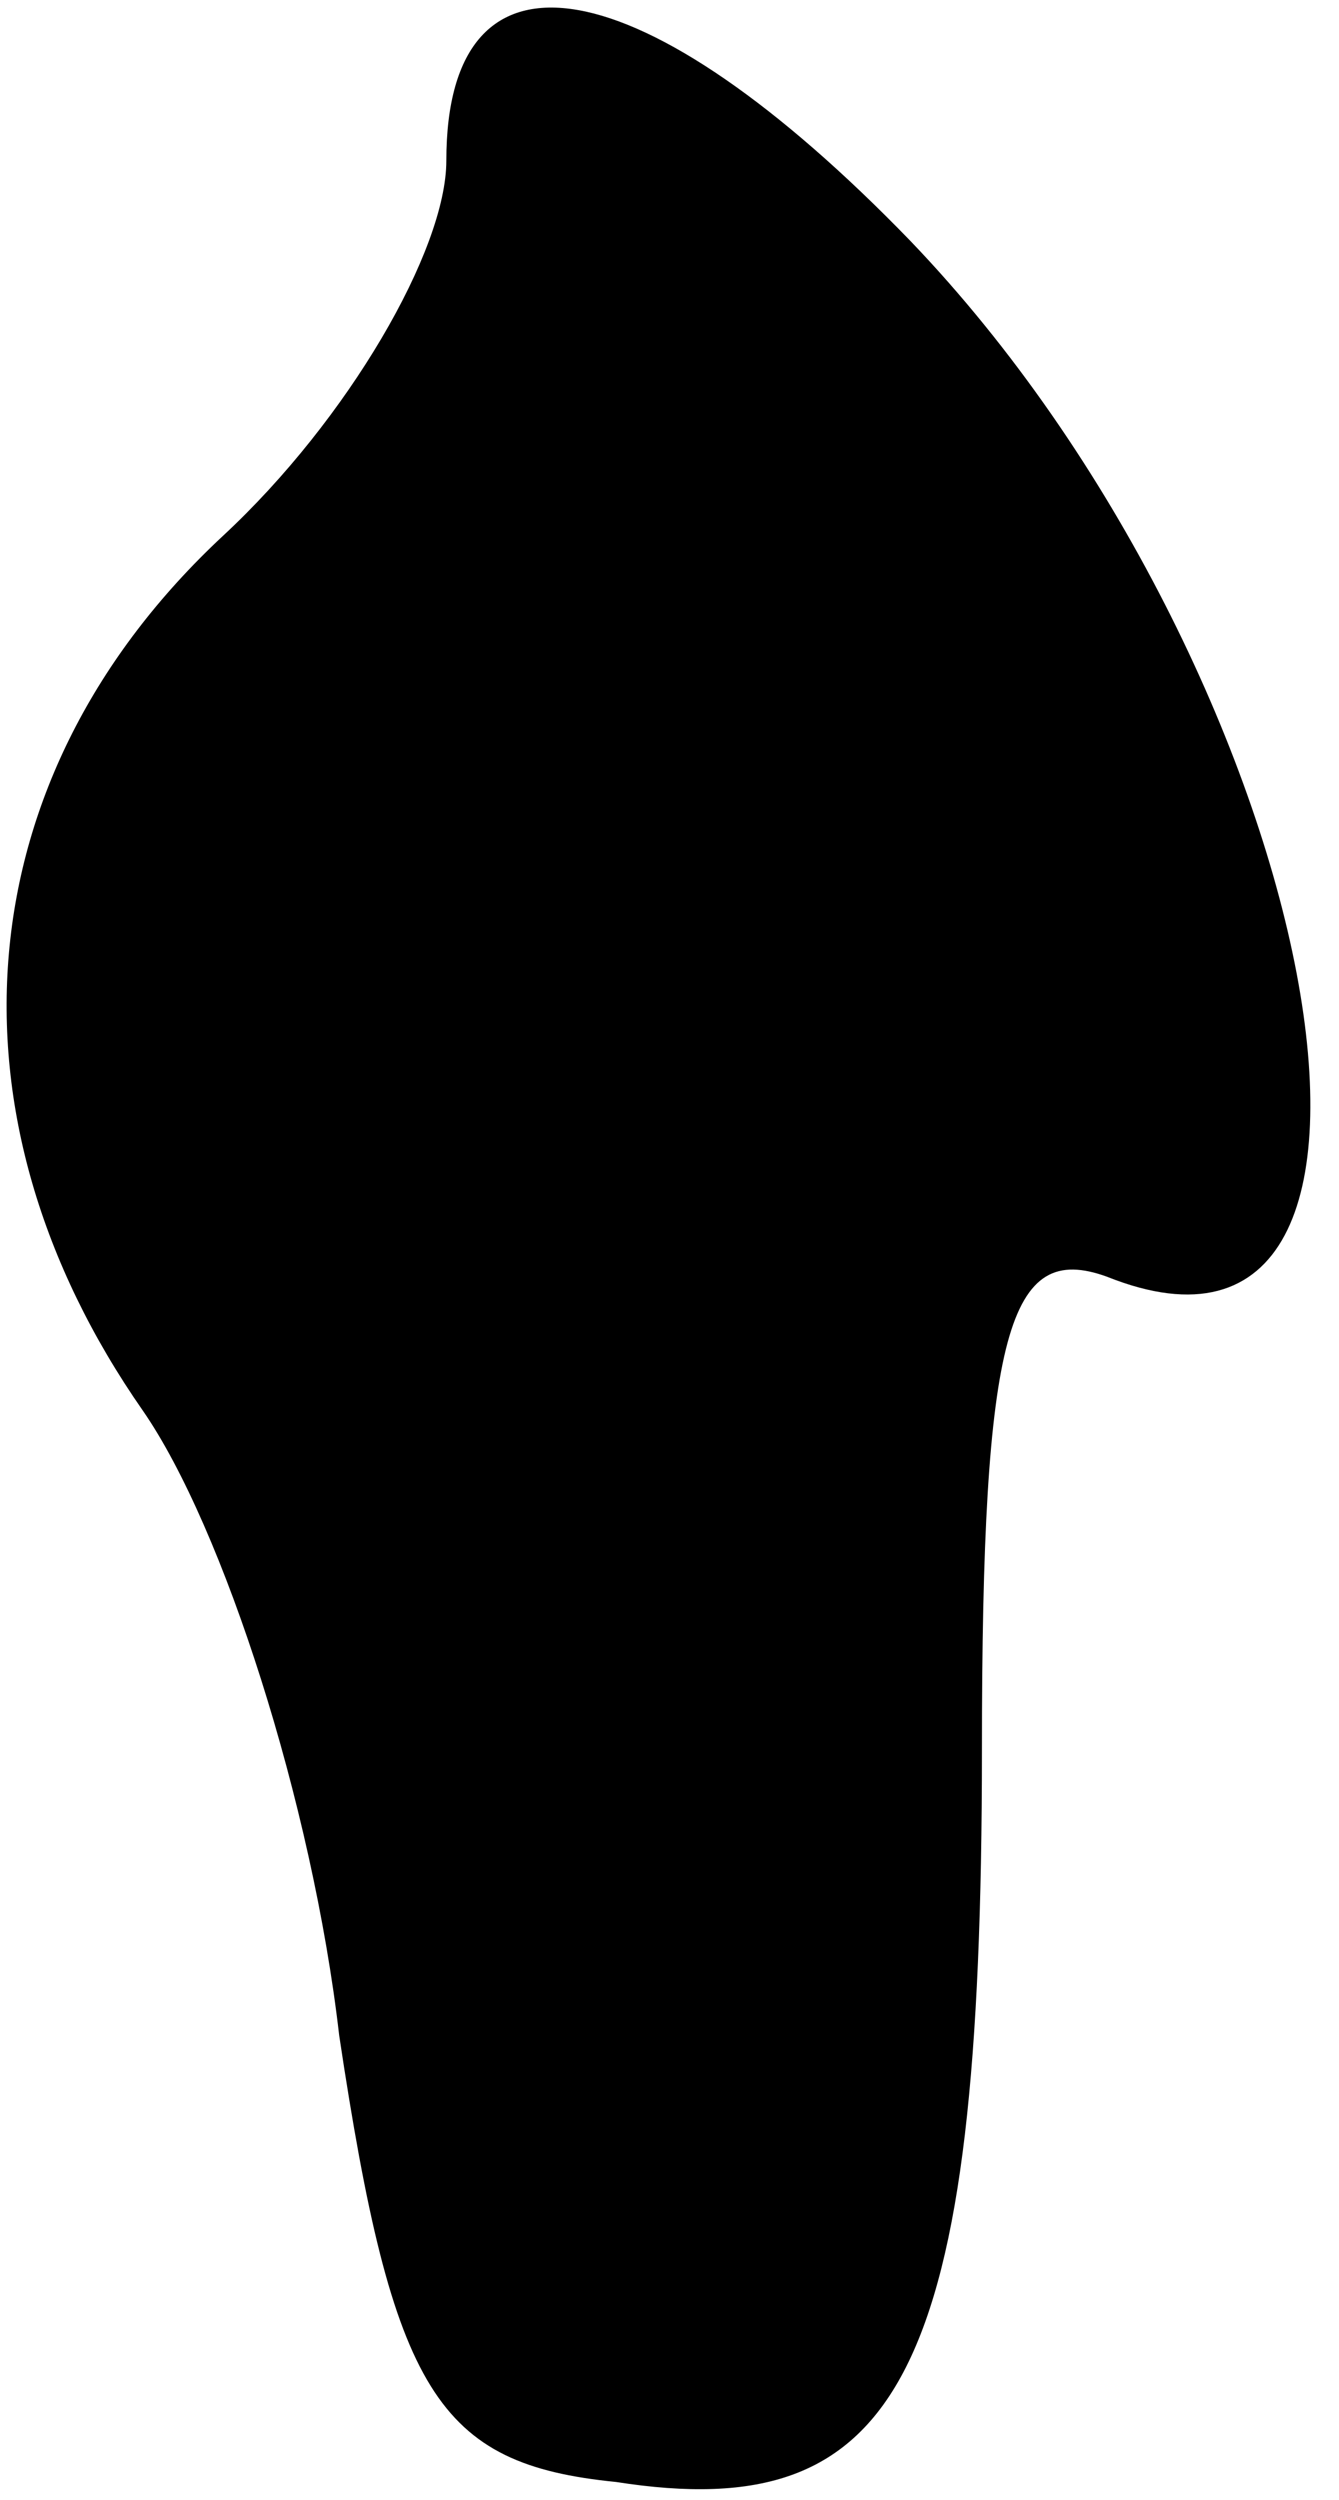 <?xml version="1.0" standalone="no"?>
<!DOCTYPE svg PUBLIC "-//W3C//DTD SVG 20010904//EN"
 "http://www.w3.org/TR/2001/REC-SVG-20010904/DTD/svg10.dtd">
<svg version="1.0" xmlns="http://www.w3.org/2000/svg"
 width="15pt" height="28pt" viewBox="0 0 15 28"
 preserveAspectRatio="xMidYMid meet">
<g transform="translate(0,28) scale(0.1,-0.1)"
fill="#000000" stroke="none">
<path fill="#000000" stroke="none" d="M50 262 c0 -10 -11 -29 -25 -42 -29
-27 -32 -65 -9 -98 9 -13 19 -44 22 -70 6 -40 11 -48 31 -50 32 -5 41 12 41
82 0 47 3 57 14 53 40 -16 24 68 -22 116 -30 31 -52 35 -52 9z"/>
</g>
</svg>
